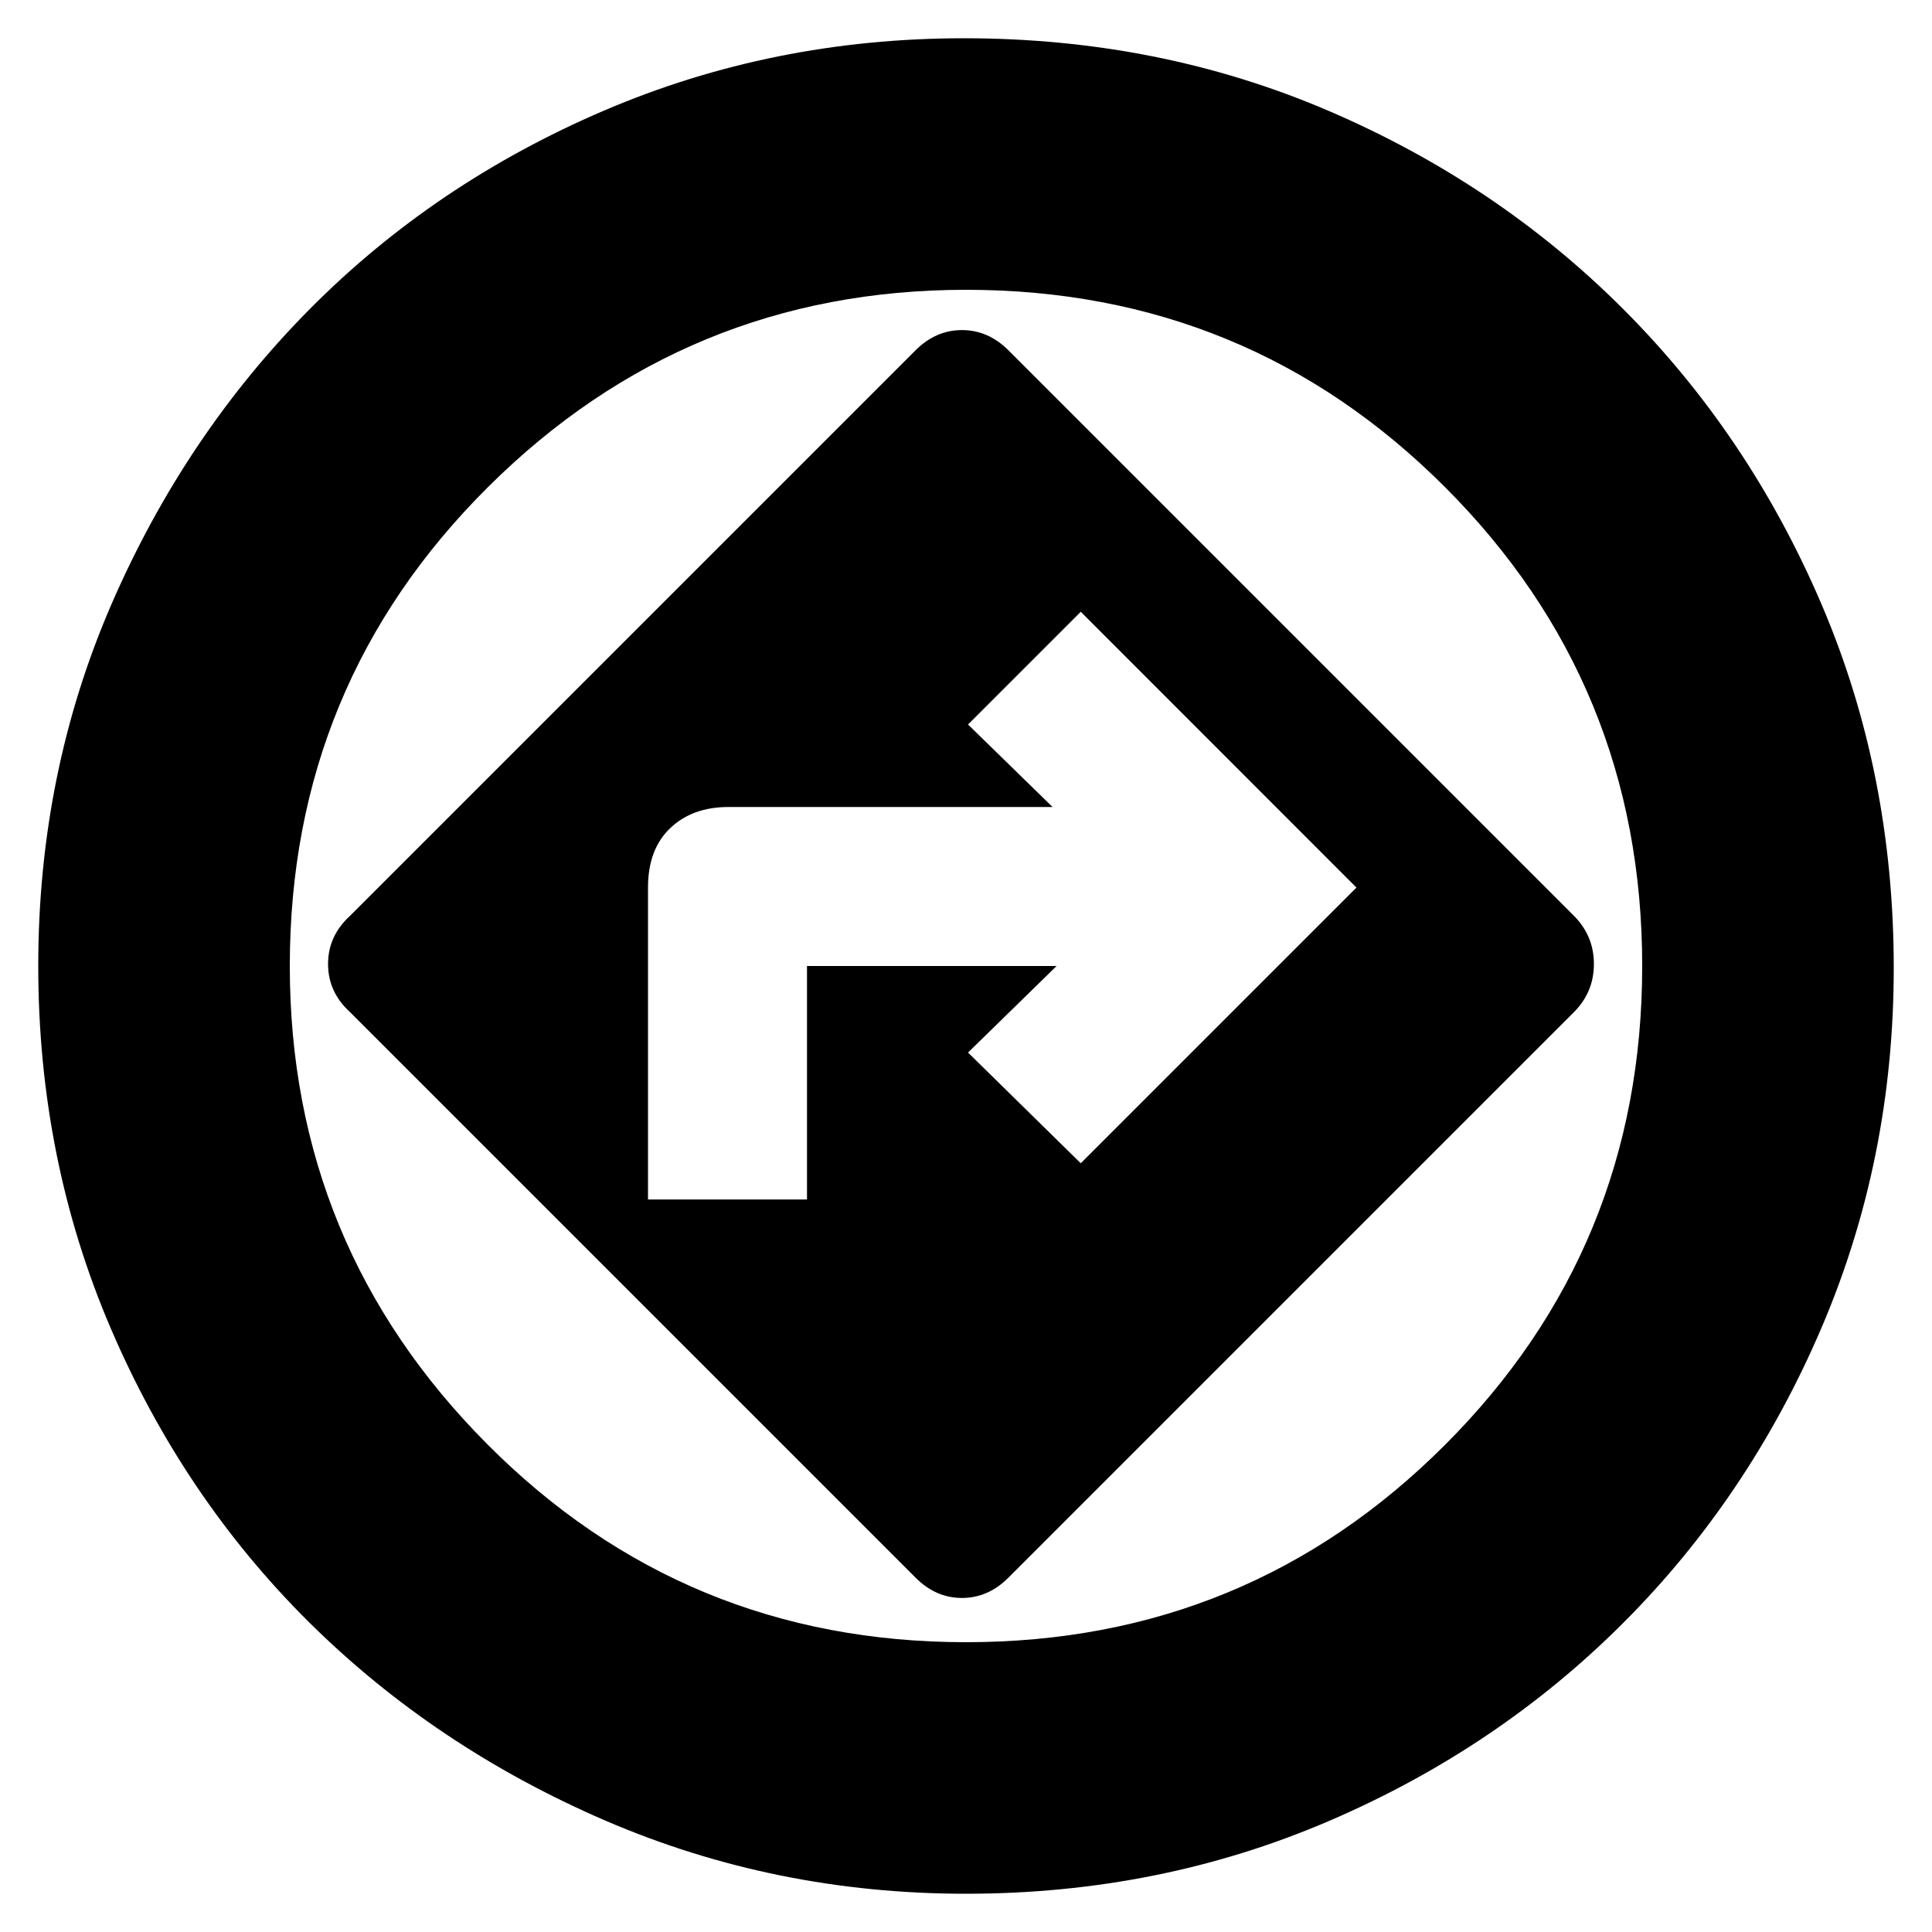 <svg xmlns="http://www.w3.org/2000/svg" height="20" width="20"><path d="M10 19.604Q8.021 19.604 6.26 18.844Q4.5 18.083 3.198 16.792Q1.896 15.5 1.146 13.75Q0.396 12 0.396 10Q0.396 8 1.156 6.25Q1.917 4.5 3.208 3.198Q4.5 1.896 6.25 1.146Q8 0.396 9.979 0.396Q12 0.396 13.75 1.146Q15.5 1.896 16.802 3.198Q18.104 4.5 18.854 6.25Q19.604 8 19.604 10.021Q19.604 12 18.854 13.75Q18.104 15.5 16.802 16.802Q15.5 18.104 13.75 18.854Q12 19.604 10 19.604ZM10 10Q10 10 10 10Q10 10 10 10Q10 10 10 10Q10 10 10 10Q10 10 10 10Q10 10 10 10Q10 10 10 10Q10 10 10 10ZM9.479 16.333Q9.688 16.542 9.958 16.542Q10.229 16.542 10.438 16.333L16.292 10.479Q16.5 10.271 16.5 9.979Q16.5 9.688 16.292 9.479L10.438 3.625Q10.229 3.417 9.958 3.417Q9.688 3.417 9.479 3.625L3.625 9.479Q3.396 9.688 3.396 9.979Q3.396 10.271 3.625 10.479ZM6.708 12.417V9.188Q6.708 8.792 6.938 8.573Q7.167 8.354 7.542 8.354H10.896L10.021 7.5L11.188 6.333L14.042 9.188L11.188 12.042L10.021 10.896L10.938 10H8.354V12.417ZM10 17Q12.917 17 14.958 14.958Q17 12.917 17 10Q17 7.083 14.958 5.042Q12.917 3 10 3Q7.104 3 5.052 5.042Q3 7.083 3 10Q3 12.896 5.042 14.948Q7.083 17 10 17Z"/></svg>